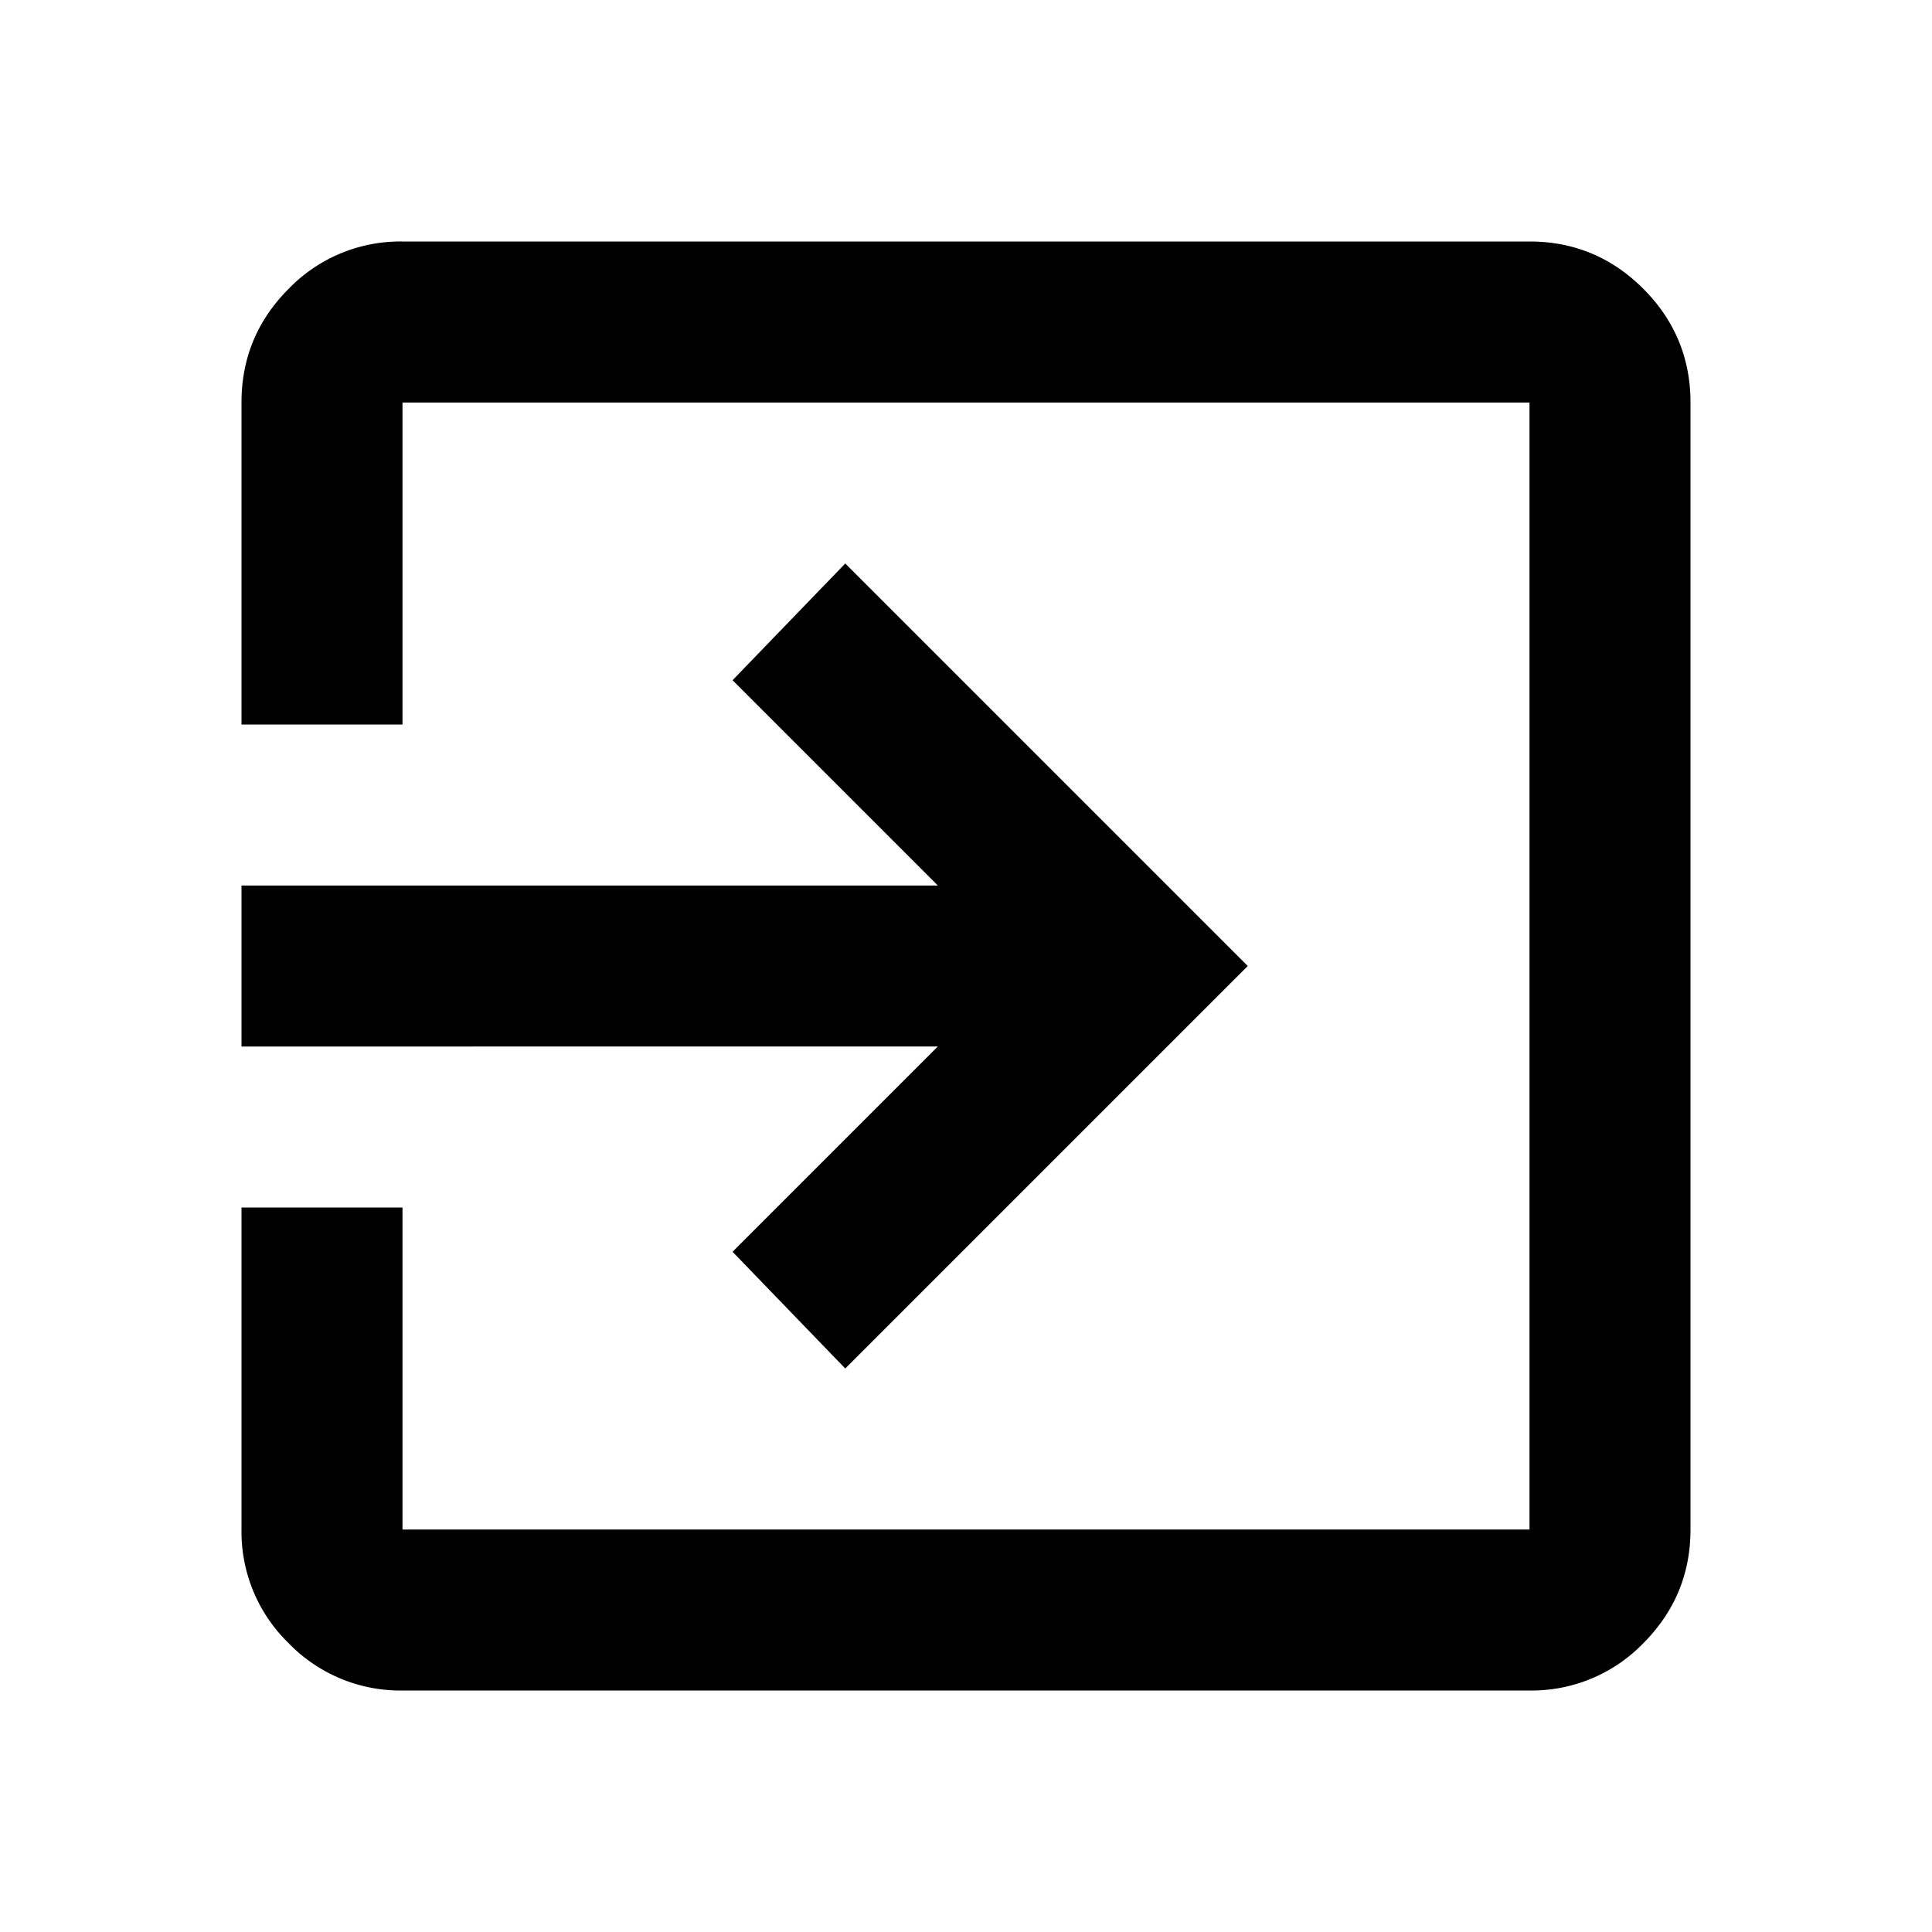 <svg xmlns="http://www.w3.org/2000/svg" width="36" height="36" viewBox="0 0 36 36"><path d="M7.5 31.5a2.893 2.893 0 01-2.12-.88 2.893 2.893 0 01-.88-2.12v-6h3v6h21v-21h-21v6h-3v-6c0-.825.293-1.532.88-2.12A2.893 2.893 0 017.5 4.5h21c.825 0 1.532.293 2.12.88.586.588.88 1.295.88 2.12v21c0 .825-.294 1.532-.88 2.12a2.893 2.893 0 01-2.12.88h-21zm8.25-6l-2.1-2.175 3.825-3.825H4.5v-3h12.975l-3.825-3.825 2.1-2.175 7.5 7.5-7.5 7.5z"/></svg>